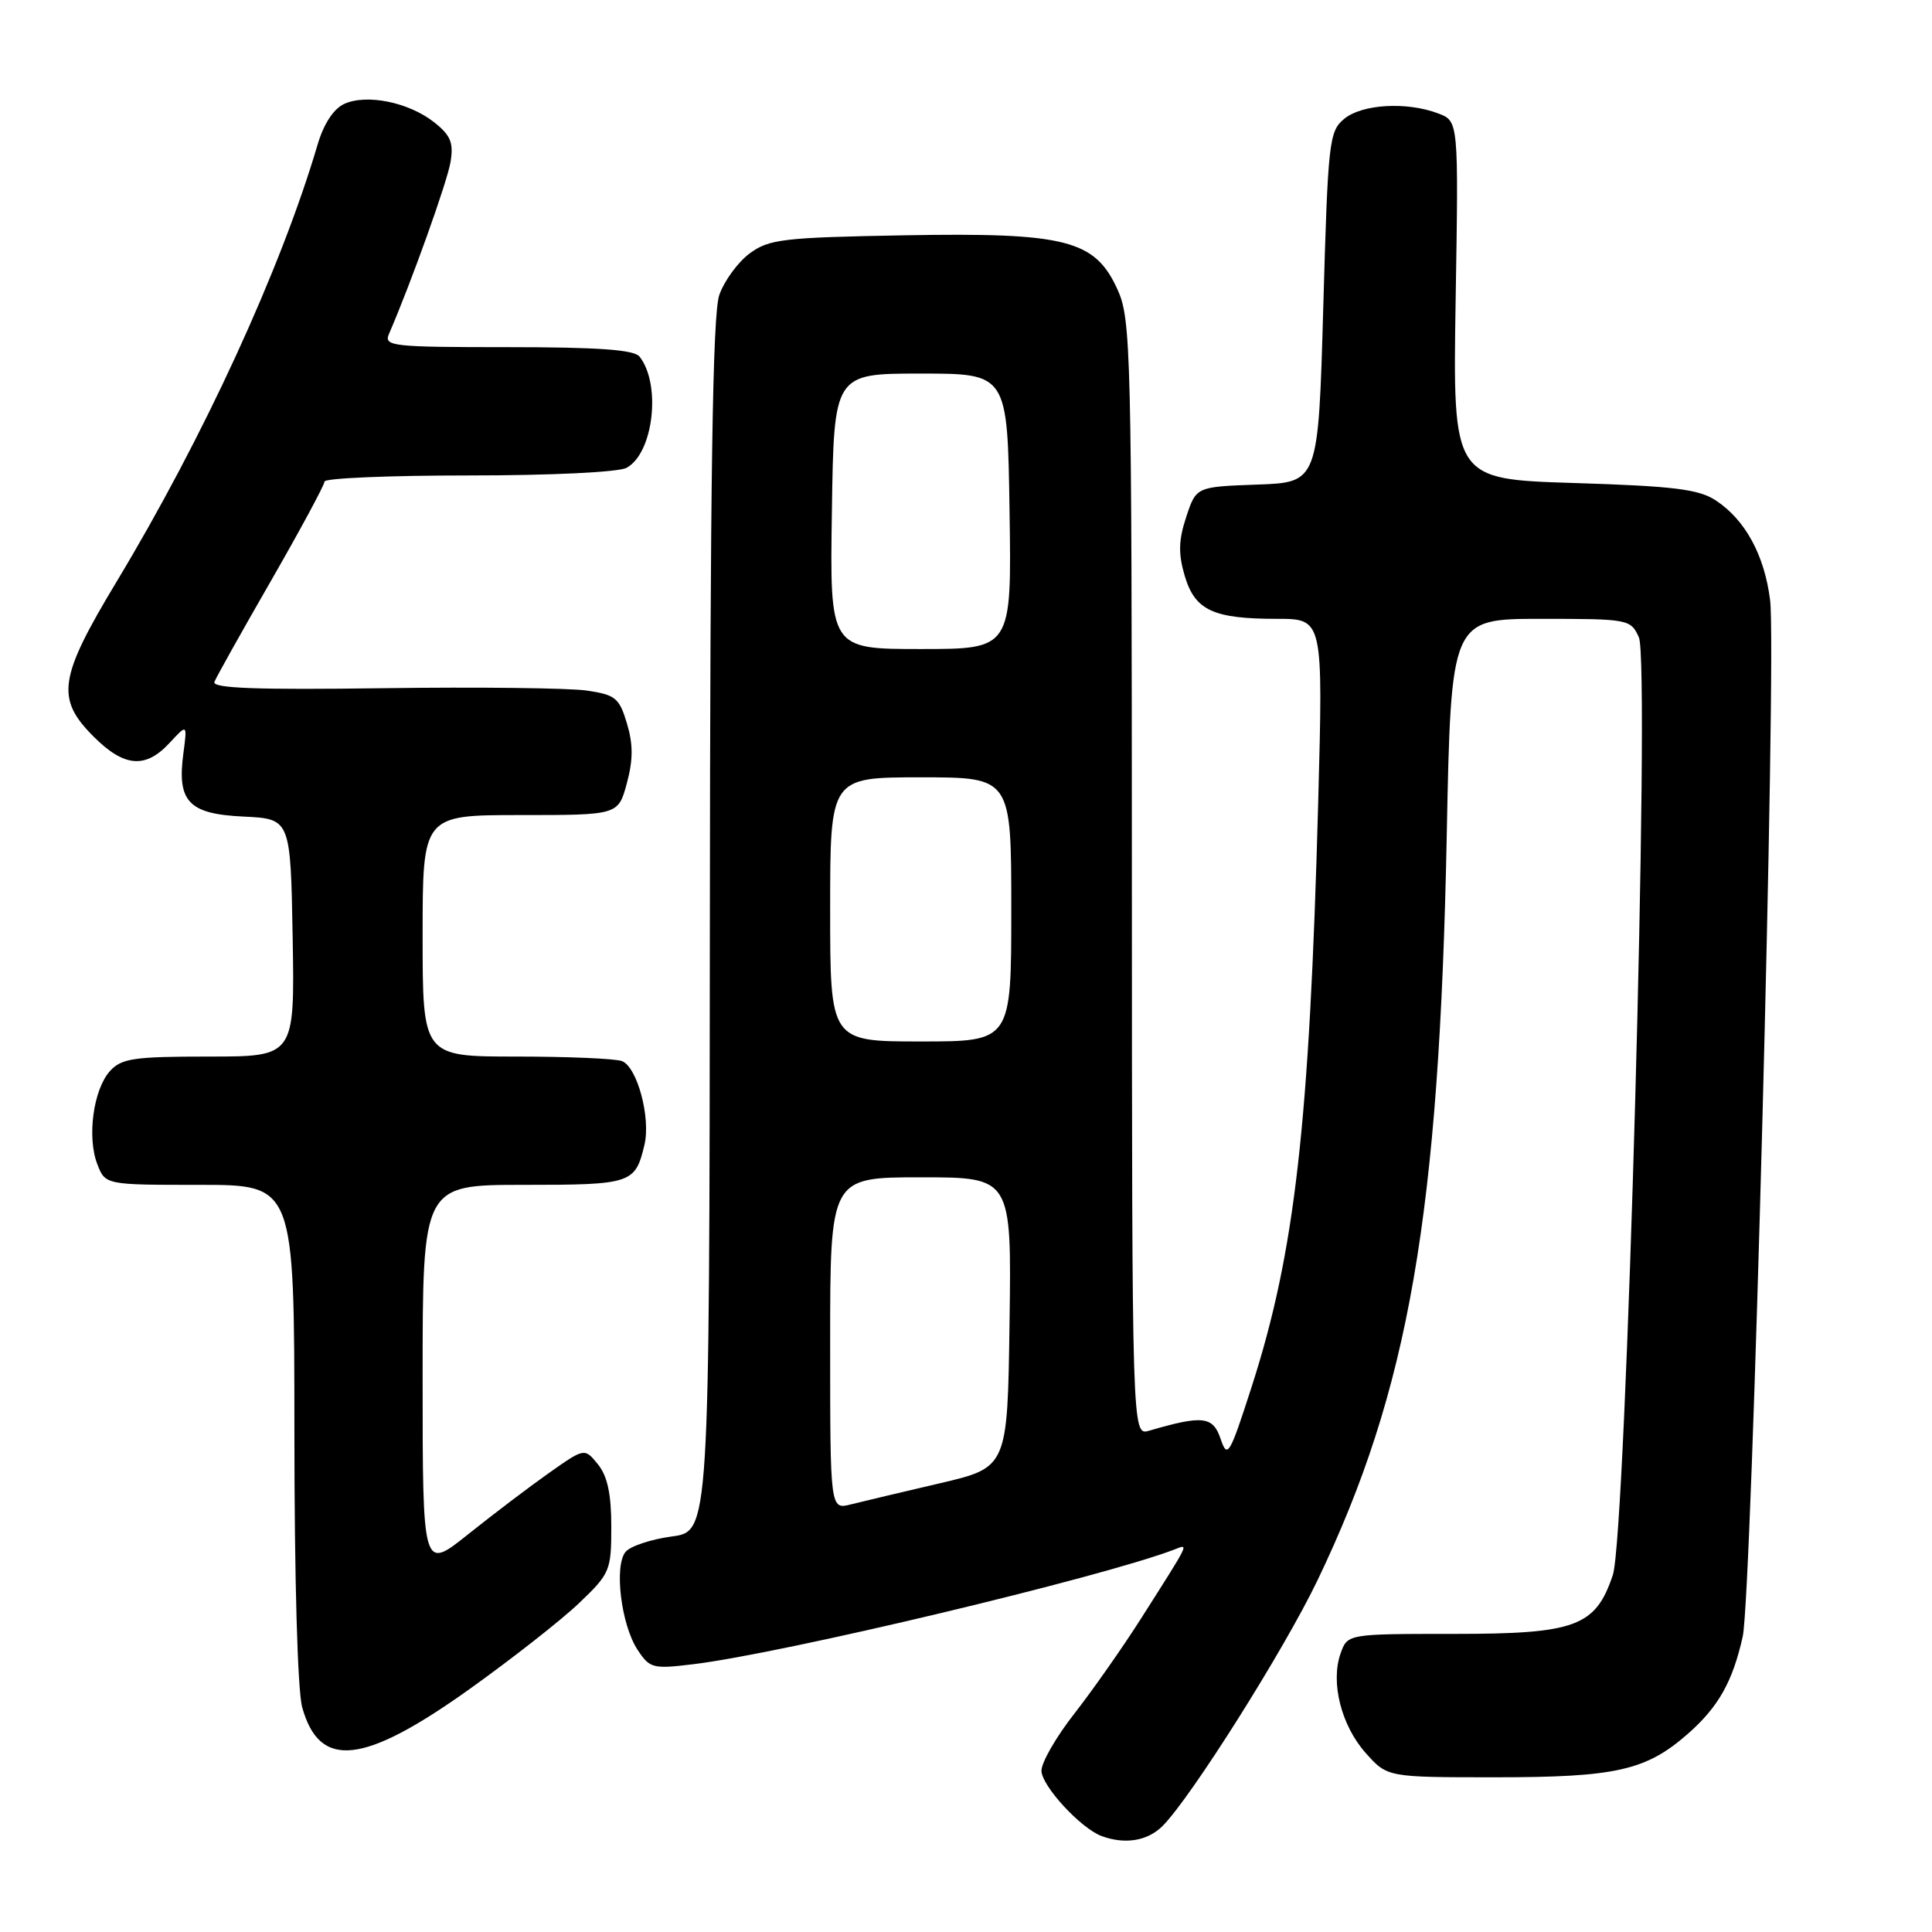 <?xml version="1.0" encoding="UTF-8" standalone="no"?>
<!DOCTYPE svg PUBLIC "-//W3C//DTD SVG 1.1//EN" "http://www.w3.org/Graphics/SVG/1.1/DTD/svg11.dtd" >
<svg xmlns="http://www.w3.org/2000/svg" xmlns:xlink="http://www.w3.org/1999/xlink" version="1.1" viewBox="0 0 256 256">
 <g >
 <path fill="currentColor"
d=" M 154.05 241.95 C 157.80 238.20 170.15 218.62 174.57 209.41 C 186.69 184.16 190.71 160.97 191.70 110.75 C 192.27 82.00 192.27 82.00 204.16 82.00 C 215.81 82.00 216.07 82.05 217.16 84.45 C 218.69 87.81 215.48 203.42 213.71 208.69 C 211.43 215.52 208.78 216.50 192.69 216.50 C 178.55 216.50 178.55 216.50 177.63 219.10 C 176.28 222.95 177.73 228.66 180.97 232.29 C 183.83 235.50 183.83 235.50 198.17 235.50 C 214.11 235.50 218.11 234.60 223.64 229.75 C 227.70 226.18 229.58 222.85 230.92 216.85 C 232.13 211.42 235.43 86.58 234.55 79.53 C 233.80 73.55 231.25 68.87 227.34 66.30 C 225.08 64.82 221.76 64.41 208.55 64.00 C 192.50 63.50 192.50 63.50 192.88 39.78 C 193.27 16.05 193.27 16.05 190.57 15.03 C 186.42 13.45 180.47 13.79 178.11 15.75 C 176.11 17.41 175.96 18.72 175.34 40.71 C 174.68 63.92 174.68 63.92 166.59 64.21 C 158.50 64.50 158.50 64.50 157.18 68.50 C 156.16 71.59 156.12 73.36 156.98 76.30 C 158.34 80.88 160.74 82.00 169.23 82.00 C 175.32 82.00 175.32 82.00 174.67 106.25 C 173.51 149.04 171.59 165.94 165.85 183.76 C 162.91 192.88 162.64 193.32 161.73 190.64 C 160.72 187.66 159.37 187.50 152.25 189.58 C 150.00 190.23 150.00 190.23 149.98 116.37 C 149.96 46.31 149.86 42.29 148.08 38.37 C 145.08 31.77 141.26 30.80 119.75 31.18 C 103.72 31.47 101.89 31.69 99.32 33.59 C 97.77 34.75 95.96 37.22 95.31 39.09 C 94.42 41.62 94.10 63.26 94.06 122.72 C 94.00 202.93 94.00 202.93 89.02 203.59 C 86.28 203.96 83.52 204.87 82.89 205.63 C 81.35 207.49 82.30 215.28 84.47 218.59 C 86.09 221.06 86.49 221.17 91.84 220.52 C 103.71 219.09 146.01 209.00 155.61 205.32 C 157.56 204.57 157.81 204.05 151.17 214.50 C 148.72 218.35 144.75 224.00 142.36 227.06 C 139.96 230.12 138.00 233.52 138.00 234.62 C 138.00 236.62 143.22 242.29 146.00 243.30 C 149.11 244.43 152.07 243.93 154.05 241.95 Z  M 62.15 223.86 C 67.82 219.81 74.39 214.66 76.73 212.42 C 80.84 208.50 81.00 208.11 81.00 202.28 C 81.00 197.97 80.49 195.59 79.23 194.03 C 77.46 191.85 77.46 191.85 72.75 195.17 C 70.16 197.00 65.33 200.66 62.02 203.31 C 56.00 208.12 56.00 208.12 56.00 182.56 C 56.00 157.00 56.00 157.00 69.38 157.00 C 83.68 157.00 84.17 156.84 85.39 151.71 C 86.25 148.12 84.44 141.38 82.41 140.60 C 81.54 140.27 75.25 140.00 68.42 140.00 C 56.00 140.00 56.00 140.00 56.00 124.00 C 56.00 108.00 56.00 108.00 68.96 108.00 C 81.92 108.00 81.92 108.00 83.06 103.79 C 83.90 100.67 83.90 98.61 83.07 95.85 C 82.06 92.47 81.55 92.06 77.73 91.50 C 75.40 91.16 63.26 91.02 50.74 91.19 C 34.01 91.42 28.09 91.20 28.41 90.36 C 28.65 89.73 32.04 83.68 35.93 76.92 C 39.82 70.15 43.00 64.25 43.00 63.81 C 43.00 63.36 51.58 63.00 62.07 63.00 C 73.01 63.00 81.94 62.57 83.02 61.99 C 86.58 60.08 87.65 50.94 84.74 47.25 C 84.02 46.34 79.27 46.00 67.27 46.00 C 51.95 46.00 50.84 45.88 51.54 44.25 C 54.51 37.39 59.28 24.05 59.70 21.45 C 60.12 18.90 59.71 17.92 57.50 16.18 C 54.15 13.55 48.58 12.41 45.61 13.77 C 44.21 14.41 42.90 16.40 42.09 19.14 C 37.21 35.69 26.94 58.02 15.41 77.14 C 7.77 89.83 7.37 92.57 12.40 97.60 C 16.46 101.66 19.27 101.89 22.46 98.45 C 24.82 95.90 24.82 95.90 24.30 99.81 C 23.44 106.22 24.99 107.86 32.26 108.20 C 38.50 108.50 38.50 108.50 38.78 124.25 C 39.05 140.00 39.05 140.00 27.68 140.00 C 17.73 140.00 16.09 140.24 14.57 141.92 C 12.37 144.36 11.51 150.67 12.89 154.25 C 13.95 157.00 13.95 157.00 26.48 157.00 C 39.00 157.00 39.00 157.00 39.01 189.75 C 39.01 209.21 39.43 224.01 40.04 226.22 C 42.34 234.48 48.12 233.86 62.15 223.86 Z  M 110.00 178.02 C 110.00 156.00 110.00 156.00 122.02 156.00 C 134.04 156.00 134.04 156.00 133.77 175.23 C 133.50 194.45 133.50 194.45 124.50 196.55 C 119.55 197.70 114.26 198.96 112.75 199.34 C 110.00 200.04 110.00 200.04 110.00 178.02 Z  M 110.00 120.50 C 110.00 103.00 110.00 103.00 122.00 103.00 C 134.00 103.00 134.00 103.00 134.00 120.50 C 134.00 138.00 134.00 138.00 122.00 138.00 C 110.00 138.00 110.00 138.00 110.00 120.50 Z  M 110.23 67.75 C 110.50 49.50 110.50 49.50 122.00 49.50 C 133.50 49.50 133.50 49.50 133.77 67.75 C 134.05 86.00 134.05 86.00 122.00 86.00 C 109.95 86.00 109.95 86.00 110.23 67.75 Z "/>
</g>
</svg>